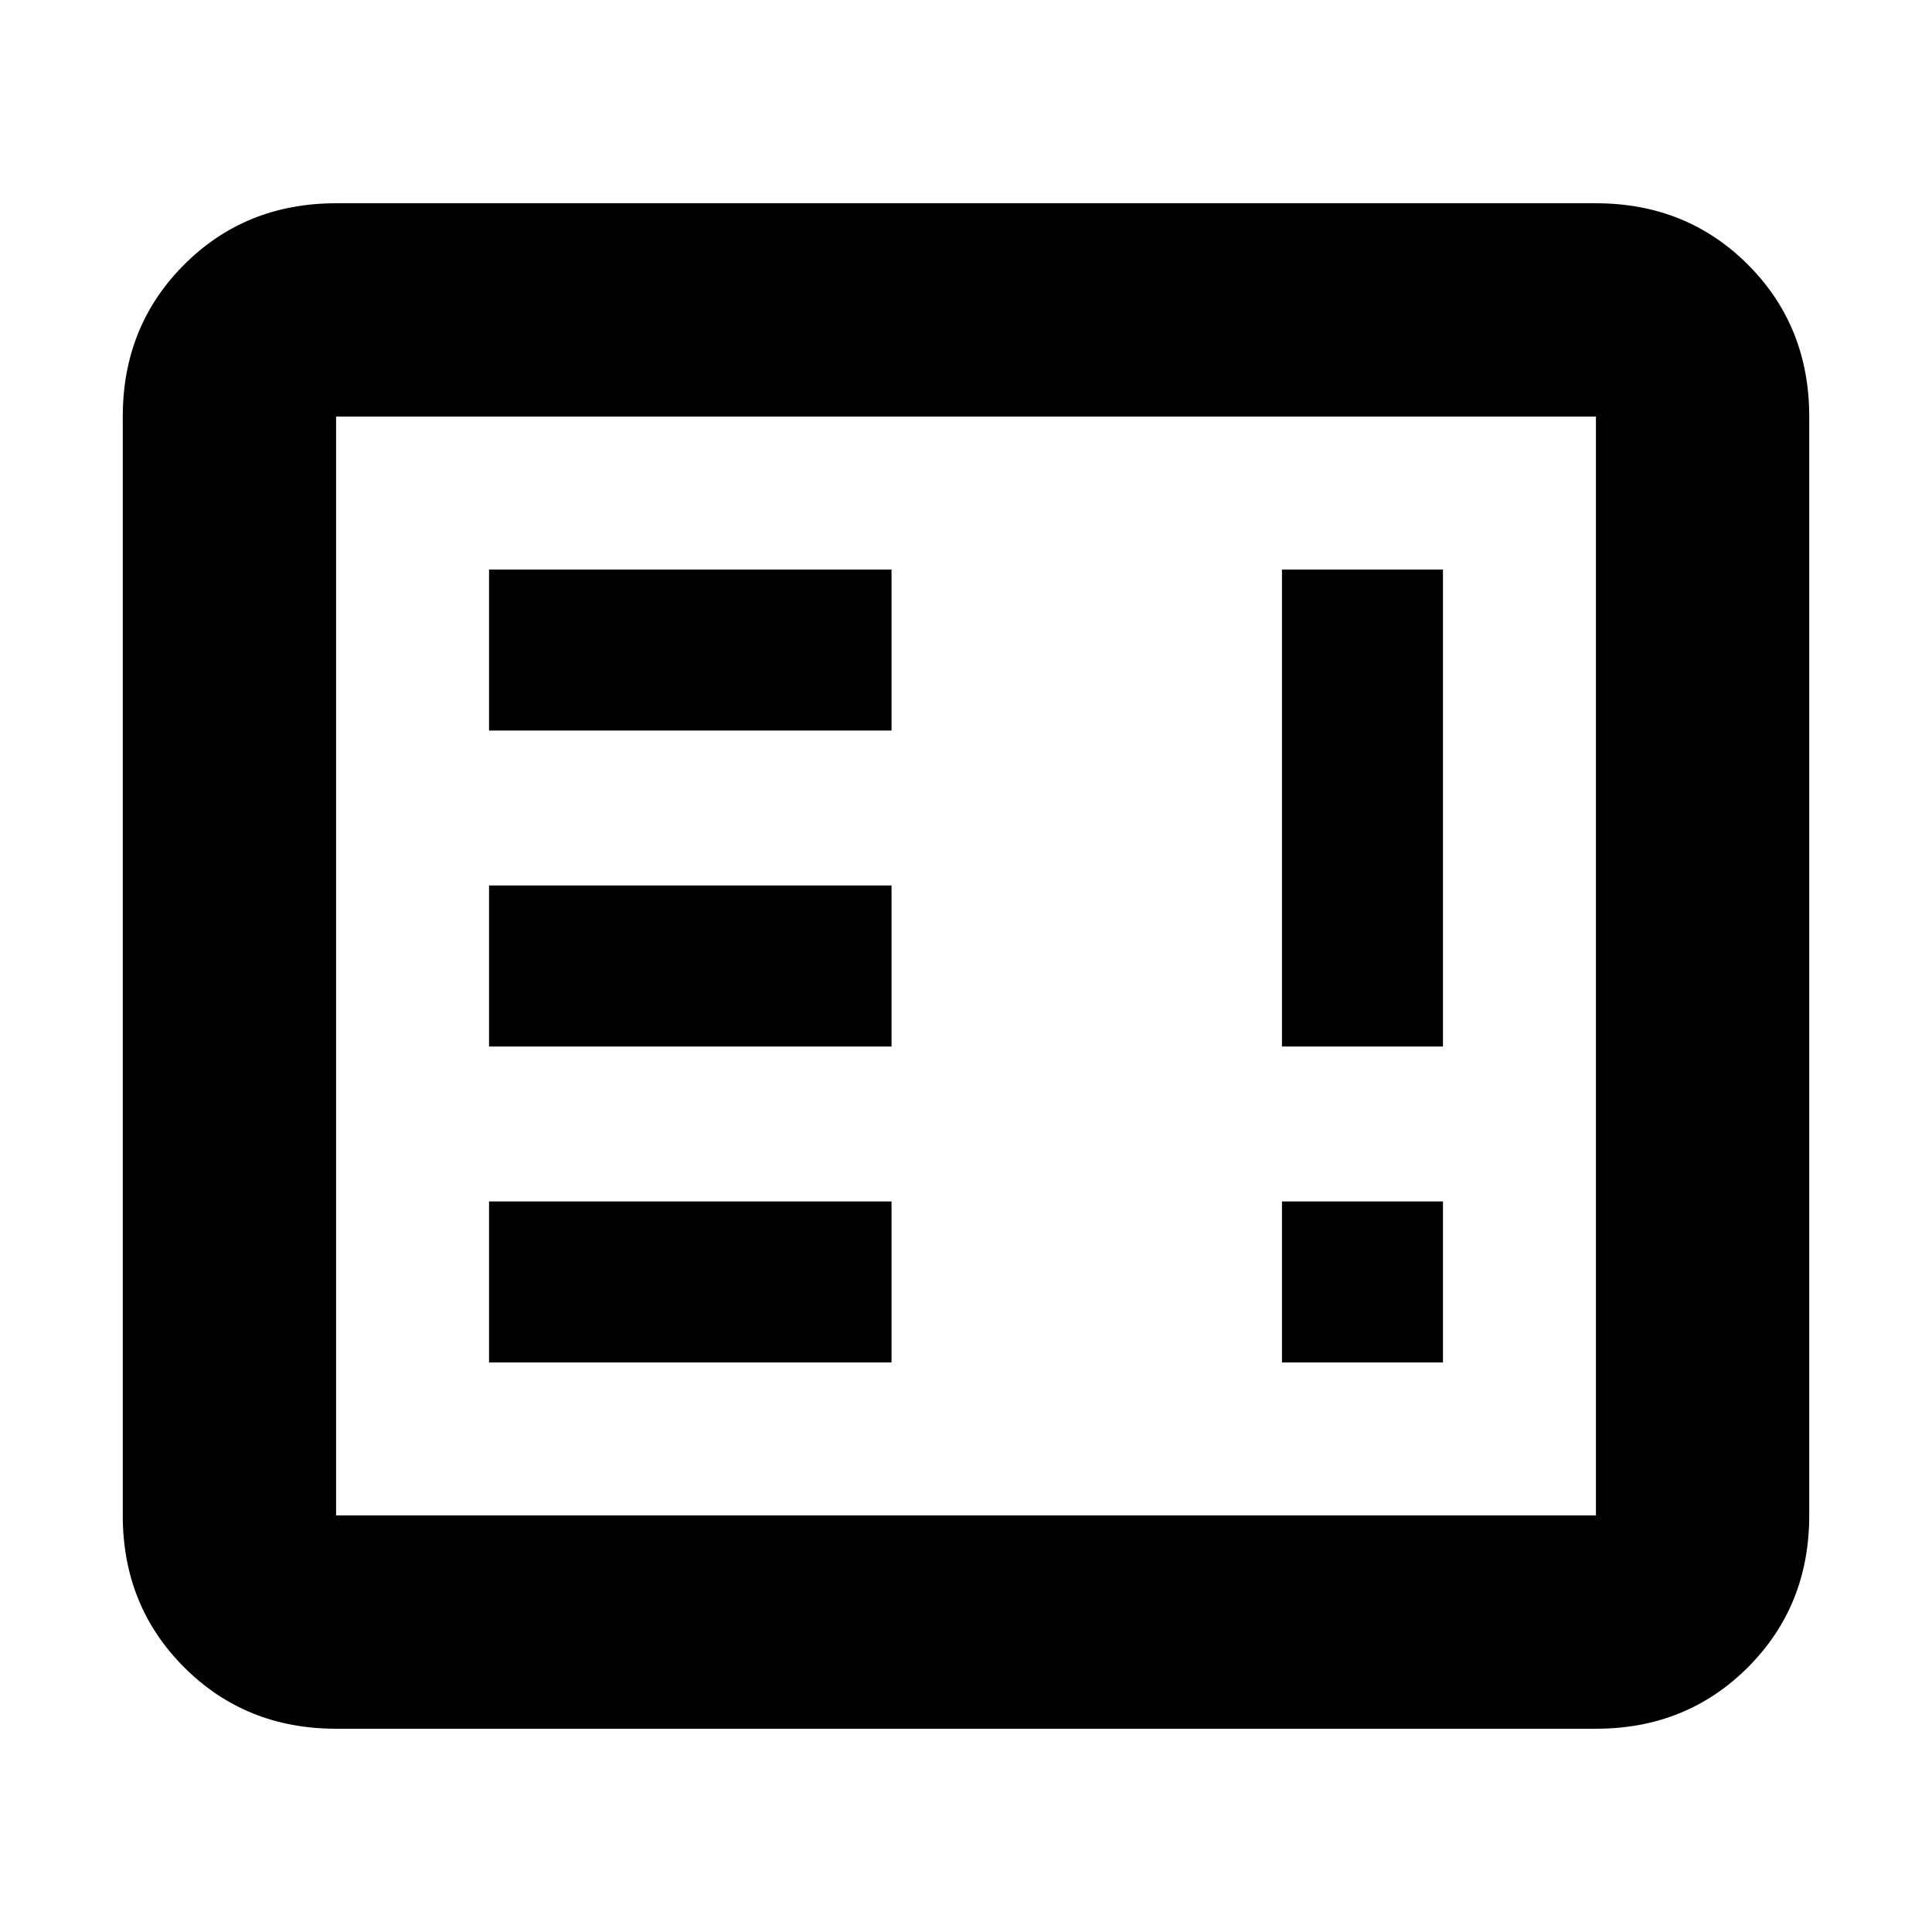 <svg xmlns="http://www.w3.org/2000/svg" height="24" width="24"><path d="M6.075 16.925H11.075V14.925H6.075ZM6.075 13H11.075V11H6.075ZM6.075 9.075H11.075V7.075H6.075ZM15.925 16.925H17.925V14.925H15.925ZM15.925 13H17.925V7.075H15.925ZM4.175 21.475Q3.05 21.475 2.288 20.712Q1.525 19.95 1.525 18.825V5.175Q1.525 4.05 2.288 3.287Q3.05 2.525 4.175 2.525H19.825Q20.95 2.525 21.713 3.287Q22.475 4.05 22.475 5.175V18.825Q22.475 19.95 21.713 20.712Q20.95 21.475 19.825 21.475ZM4.175 18.825H19.825Q19.825 18.825 19.825 18.825Q19.825 18.825 19.825 18.825V5.175Q19.825 5.175 19.825 5.175Q19.825 5.175 19.825 5.175H4.175Q4.175 5.175 4.175 5.175Q4.175 5.175 4.175 5.175V18.825Q4.175 18.825 4.175 18.825Q4.175 18.825 4.175 18.825Z"/></svg>